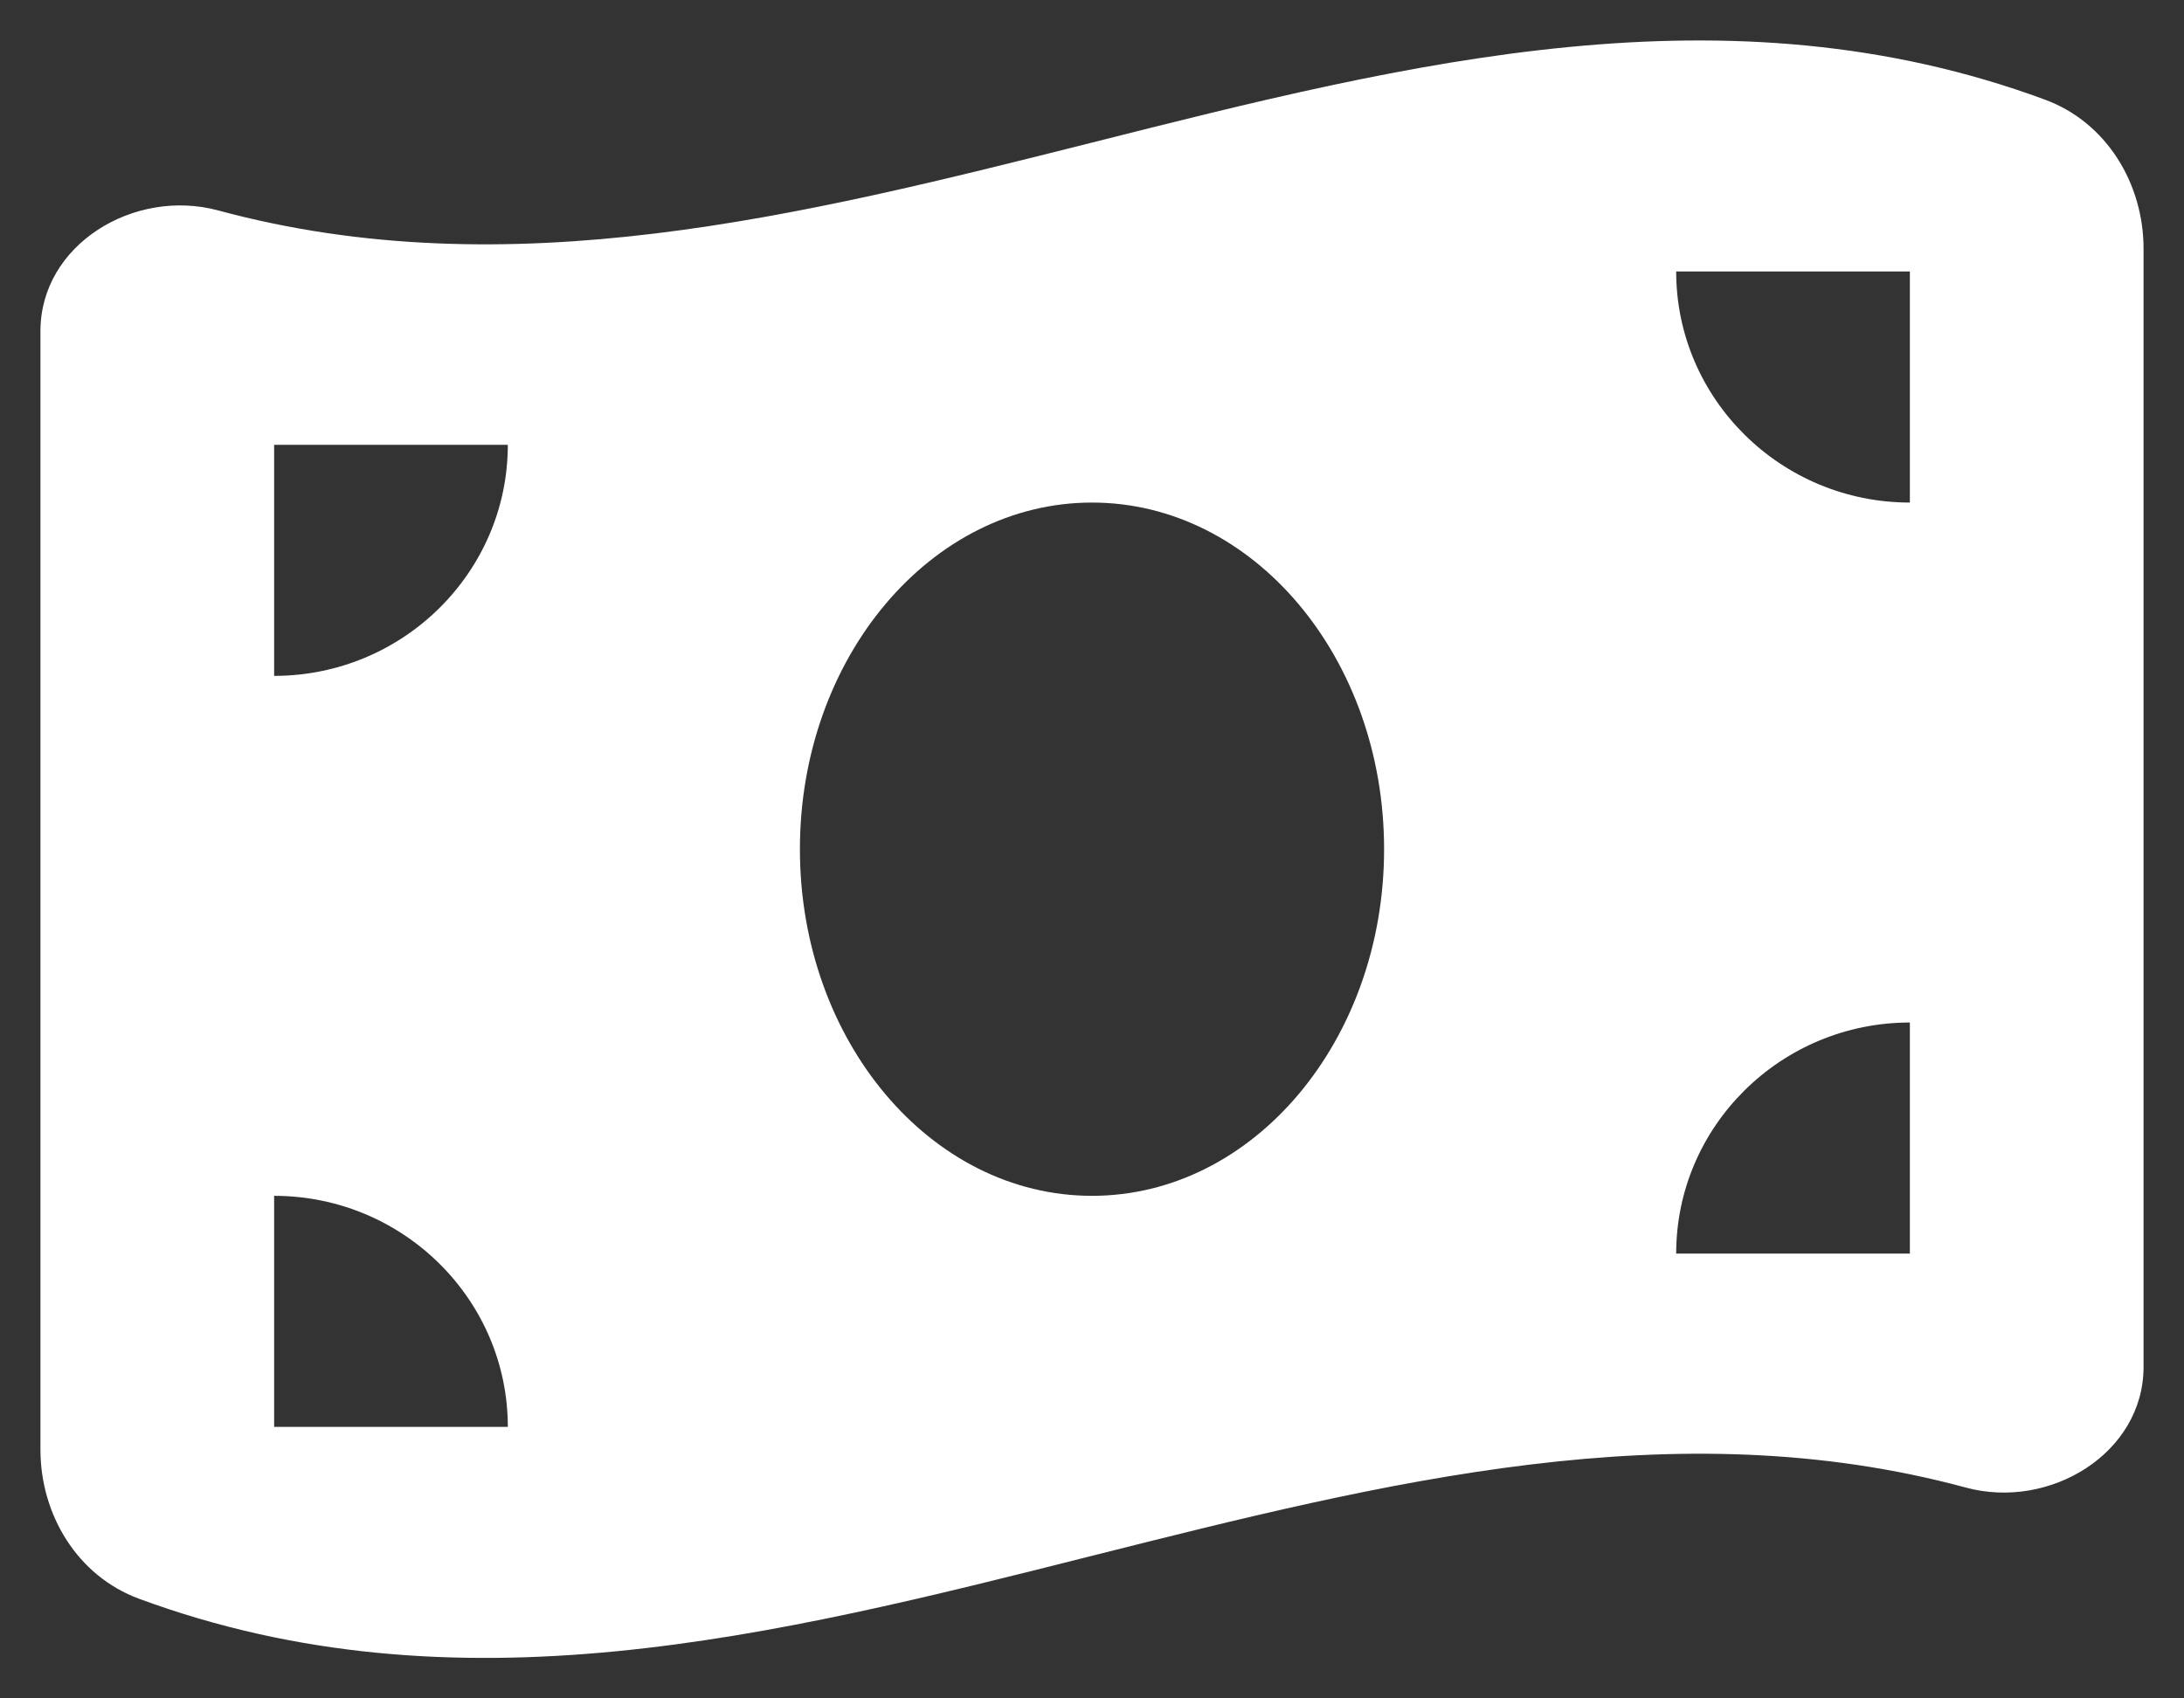 <svg width="27" height="21" viewBox="0 0 27 21" fill="none" xmlns="http://www.w3.org/2000/svg">
<rect x="0" y="0" width="27" height="21" fill="#333333" stroke="none"/>
<path d="M0.5 4.093V17.925C0.5 18.728 0.956 19.487 1.719 19.768C5.646 21.219 9.573 20.228 13.5 19.237C17.102 18.331 20.704 17.42 24.302 18.393C25.34 18.675 26.5 17.969 26.5 16.902V3.075C26.5 2.272 26.044 1.513 25.281 1.232C21.354 -0.219 17.427 0.772 13.5 1.763C9.898 2.669 6.296 3.575 2.698 2.602C1.656 2.321 0.5 3.026 0.5 4.093ZM13.5 14.786C11.505 14.786 9.889 12.866 9.889 10.5C9.889 8.134 11.505 6.214 13.5 6.214C15.495 6.214 17.111 8.134 17.111 10.5C17.111 12.866 15.495 14.786 13.5 14.786ZM3.389 14.786C4.982 14.786 6.278 16.067 6.278 17.643H3.389V14.786ZM6.278 5.5C6.278 7.076 4.982 8.357 3.389 8.357V5.5H6.278ZM23.611 12.643V15.5H20.722C20.722 13.924 22.018 12.643 23.611 12.643ZM20.722 3.357H23.611V6.214C22.018 6.214 20.722 4.933 20.722 3.357Z" fill="white"/>
</svg>
